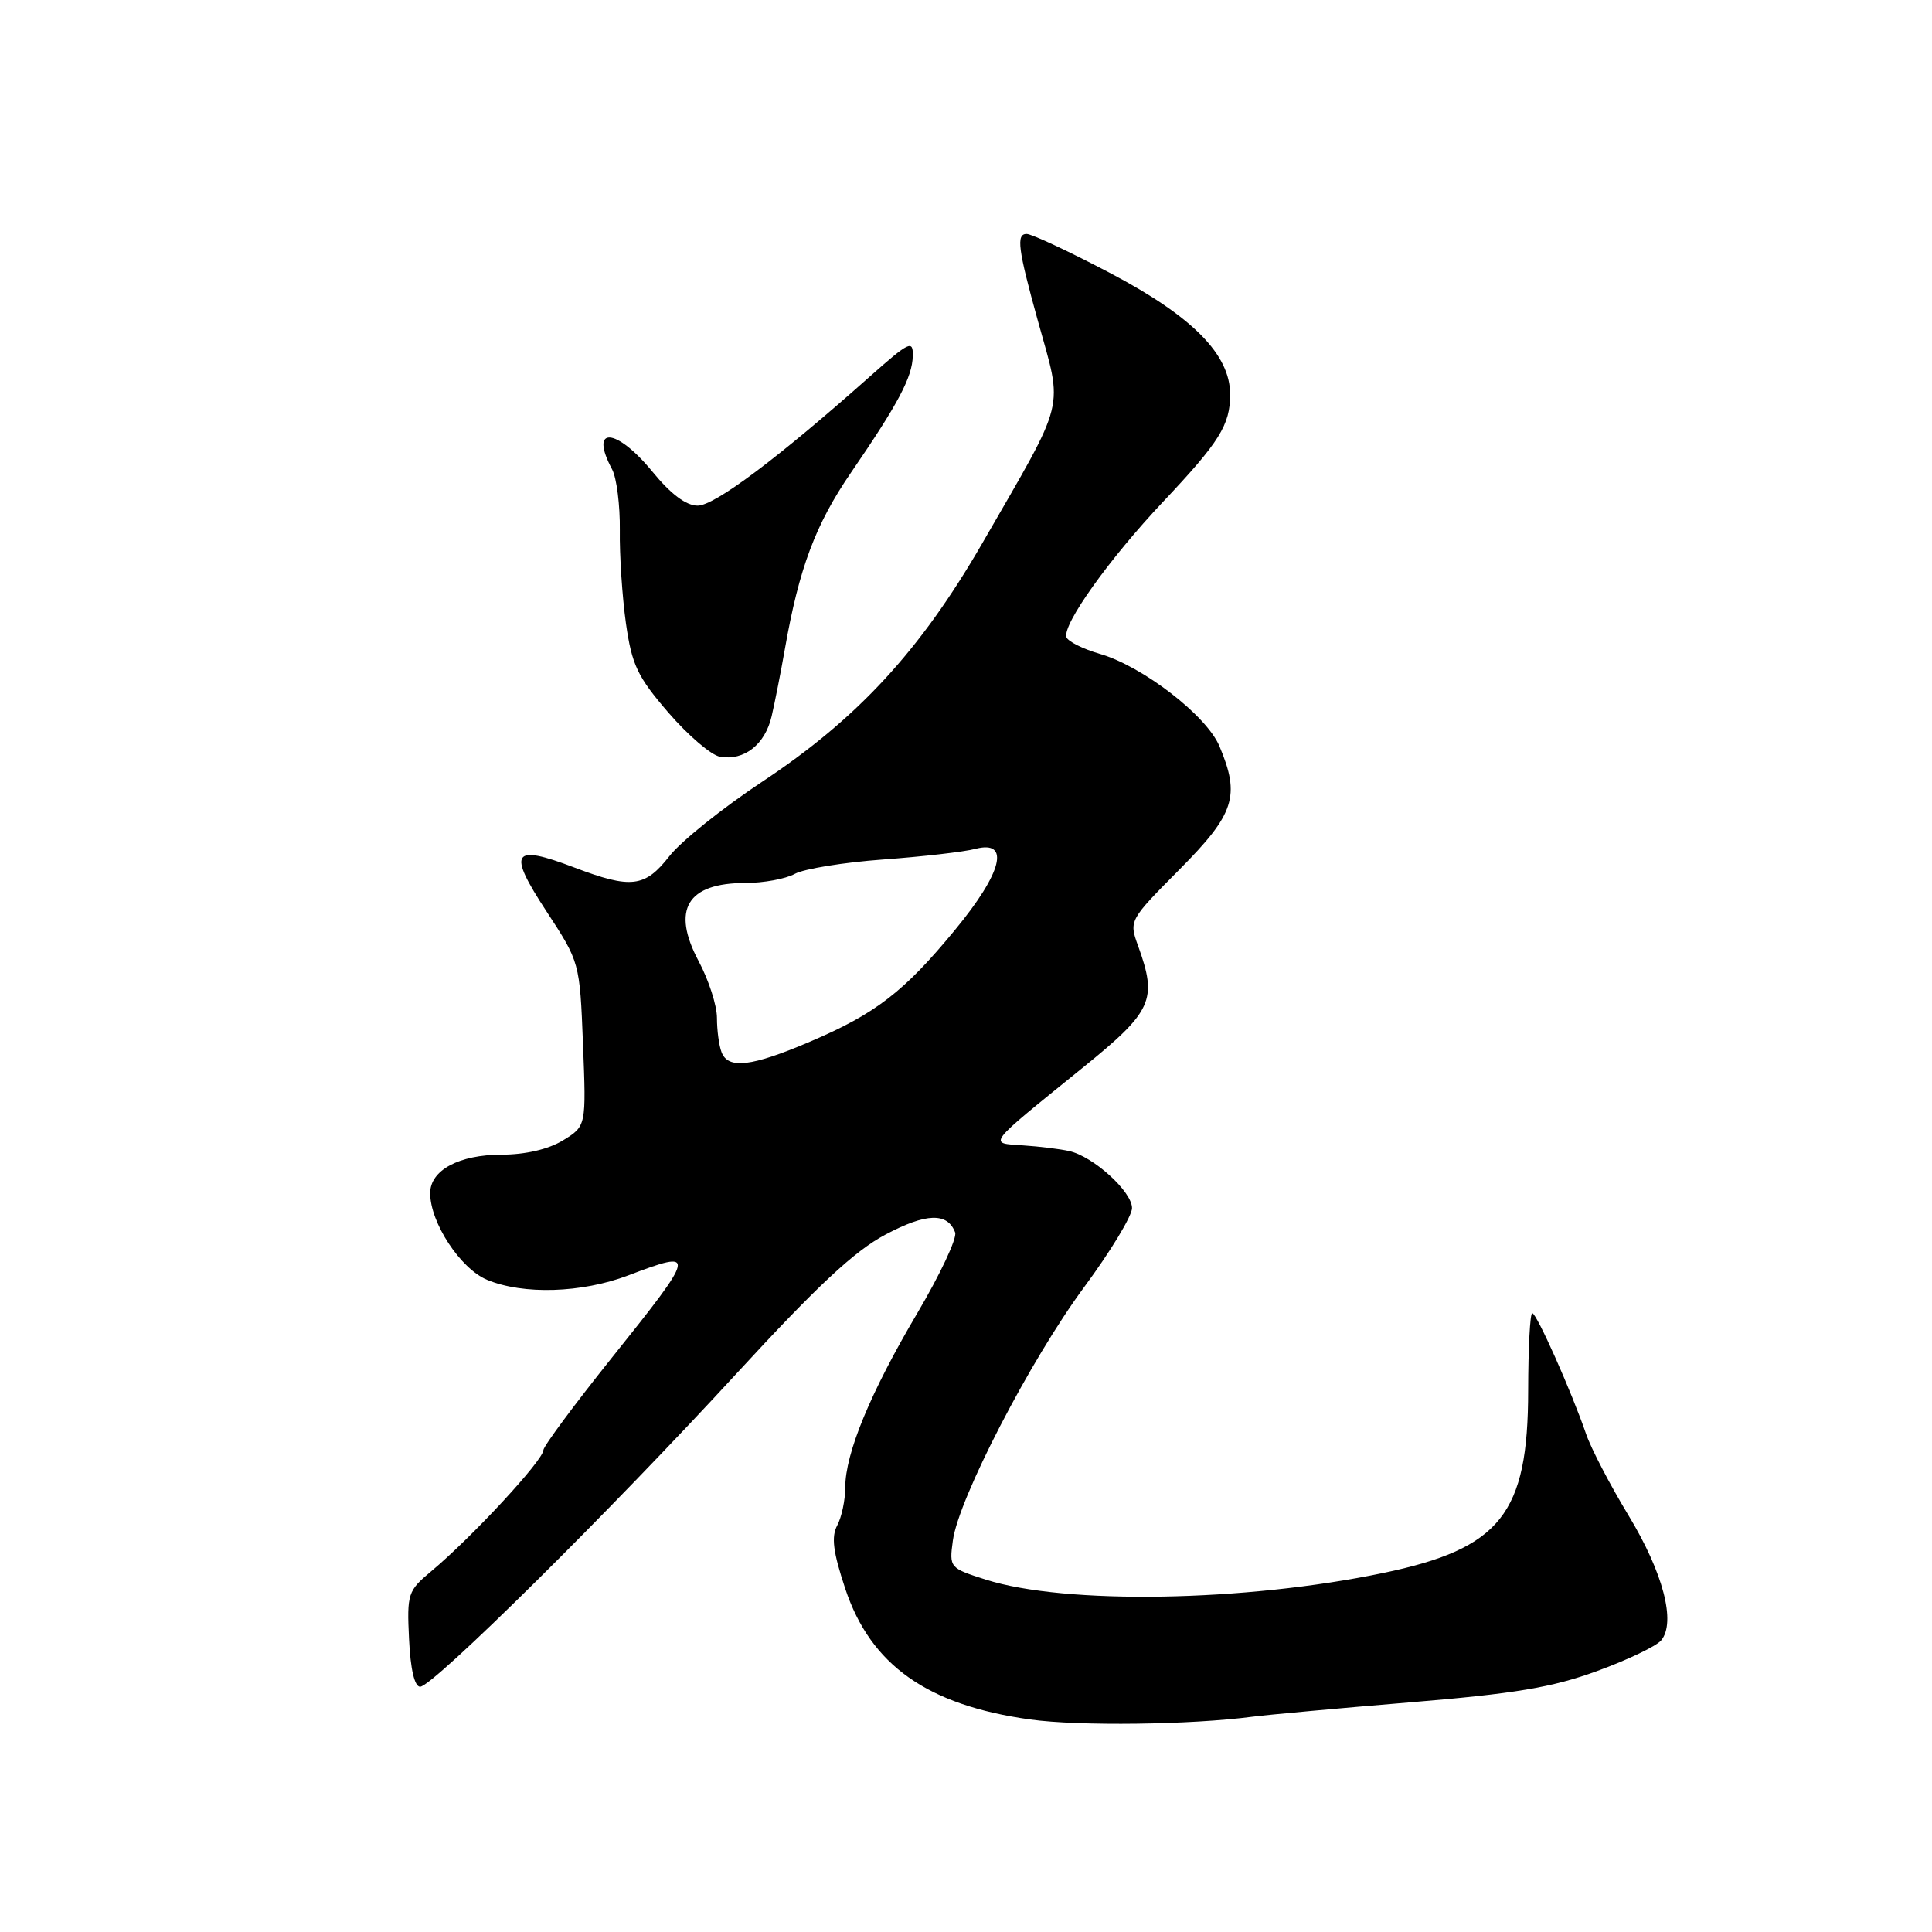 <?xml version="1.0" encoding="UTF-8" standalone="no"?>
<!DOCTYPE svg PUBLIC "-//W3C//DTD SVG 1.1//EN" "http://www.w3.org/Graphics/SVG/1.1/DTD/svg11.dtd" >
<svg xmlns="http://www.w3.org/2000/svg" xmlns:xlink="http://www.w3.org/1999/xlink" version="1.1" viewBox="0 0 256 256">
 <g >
 <path fill="currentColor"
d=" M 166.00 227.47 C 167.93 227.22 177.30 226.36 186.84 225.57 C 200.73 224.42 205.65 223.60 211.57 221.44 C 215.64 219.96 219.48 218.12 220.11 217.36 C 222.10 214.97 220.38 208.38 215.78 200.79 C 213.35 196.78 210.82 191.93 210.16 190.00 C 208.25 184.43 203.61 174.00 203.03 174.00 C 202.74 174.00 202.50 178.61 202.49 184.25 C 202.48 200.62 198.85 205.18 183.27 208.43 C 164.94 212.25 141.16 212.65 130.63 209.31 C 125.83 207.78 125.77 207.72 126.26 204.13 C 127.01 198.57 136.54 180.18 143.64 170.57 C 147.14 165.84 150.00 161.12 150.00 160.08 C 150.00 157.89 144.87 153.23 141.67 152.52 C 140.48 152.25 137.73 151.91 135.56 151.77 C 130.92 151.45 130.53 151.95 143.40 141.53 C 152.74 133.97 153.40 132.52 150.79 125.30 C 149.59 121.99 149.63 121.92 156.29 115.21 C 163.61 107.83 164.37 105.49 161.58 98.87 C 159.87 94.81 151.41 88.28 145.73 86.64 C 143.49 85.99 141.50 84.99 141.31 84.43 C 140.76 82.77 146.97 74.06 154.10 66.50 C 161.60 58.55 163.00 56.32 163.00 52.26 C 163.00 46.99 158.04 41.96 147.23 36.25 C 141.75 33.36 136.71 31.00 136.03 31.00 C 134.63 31.00 134.88 32.98 137.52 42.50 C 140.88 54.62 141.42 52.44 130.16 71.98 C 121.95 86.20 113.63 95.22 101.00 103.58 C 95.78 107.04 90.24 111.47 88.71 113.43 C 85.45 117.60 83.64 117.81 76.10 114.95 C 67.85 111.81 67.21 112.82 72.39 120.73 C 76.82 127.50 76.82 127.50 77.25 138.36 C 77.68 149.22 77.68 149.22 74.59 151.11 C 72.65 152.29 69.63 152.99 66.47 153.00 C 60.83 153.00 57.00 155.06 57.00 158.10 C 57.00 162.00 61.00 168.10 64.53 169.58 C 69.33 171.58 77.07 171.34 83.24 169.00 C 92.38 165.53 92.31 165.87 81.00 180.00 C 76.05 186.19 72.00 191.66 72.00 192.15 C 72.00 193.47 62.51 203.72 57.14 208.20 C 54.04 210.79 53.91 211.17 54.20 217.20 C 54.39 221.19 54.93 223.50 55.67 223.50 C 57.34 223.50 80.92 200.15 97.67 181.92 C 108.25 170.42 113.23 165.76 117.31 163.60 C 122.72 160.72 125.54 160.63 126.56 163.30 C 126.85 164.04 124.58 168.87 121.53 174.03 C 115.32 184.54 112.00 192.58 112.00 197.10 C 112.00 198.77 111.52 201.03 110.94 202.12 C 110.13 203.63 110.38 205.63 112.00 210.51 C 115.37 220.64 122.87 225.94 136.50 227.84 C 142.99 228.74 157.81 228.55 166.00 227.47 Z  M 102.25 94.89 C 102.68 93.03 103.47 89.03 104.00 86.00 C 105.88 75.29 108.06 69.48 112.75 62.64 C 119.05 53.45 120.89 49.97 120.95 47.15 C 121.00 45.01 120.48 45.26 115.25 49.90 C 103.12 60.69 94.70 67.00 92.44 67.00 C 90.92 67.00 88.88 65.47 86.45 62.50 C 81.63 56.62 78.01 56.41 81.11 62.20 C 81.71 63.33 82.17 66.96 82.13 70.25 C 82.08 73.55 82.45 79.10 82.94 82.60 C 83.73 88.12 84.46 89.66 88.57 94.43 C 91.17 97.44 94.24 100.07 95.40 100.27 C 98.60 100.84 101.38 98.66 102.25 94.89 Z  M 95.61 139.42 C 95.27 138.55 95.00 136.50 95.00 134.87 C 95.00 133.24 93.91 129.86 92.57 127.35 C 88.94 120.52 91.04 117.00 98.76 117.00 C 101.16 117.00 104.11 116.46 105.32 115.79 C 106.52 115.13 111.78 114.27 117.00 113.89 C 122.22 113.51 127.74 112.88 129.25 112.48 C 133.91 111.27 132.81 115.63 126.55 123.21 C 119.79 131.42 116.01 134.33 107.32 138.03 C 99.58 141.34 96.48 141.70 95.61 139.42 Z "/>
</g>
</svg>